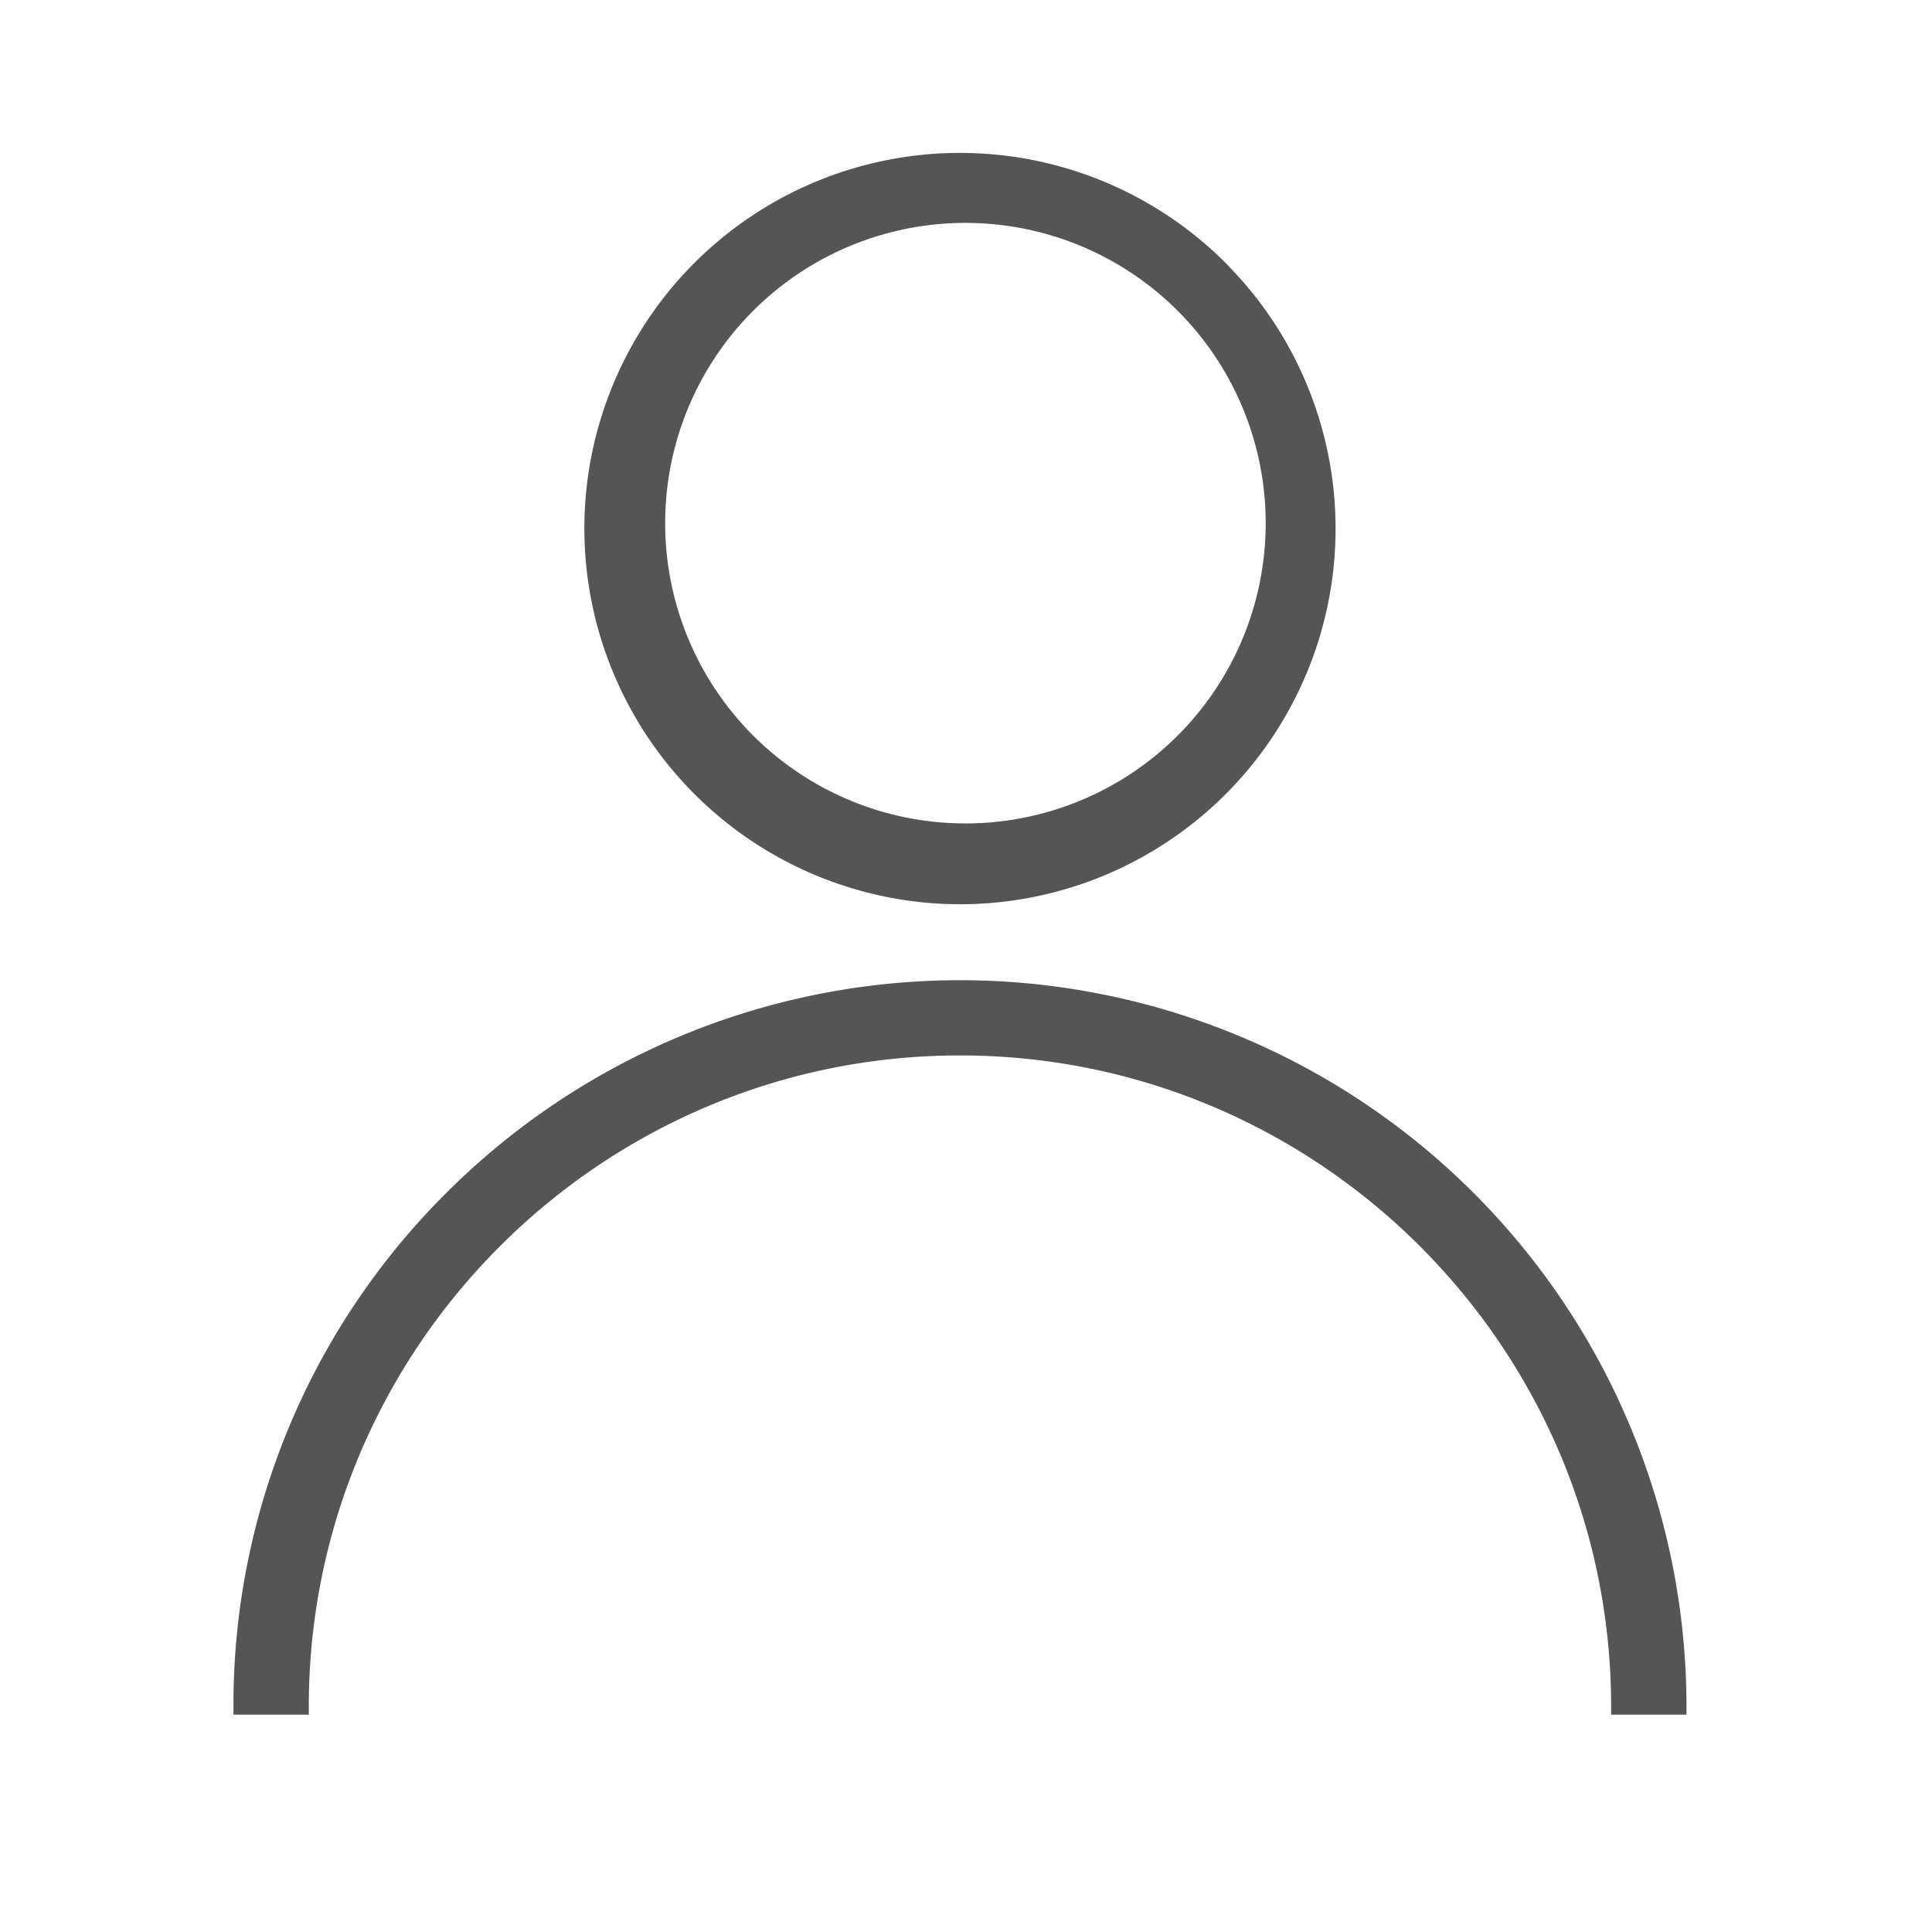 <svg width="24" height="24" fill="none" xmlns="http://www.w3.org/2000/svg"><path d="M15.19 3.302h0a4.616 4.616 0 00-6.529 0h0a4.617 4.617 0 00-1.352 3.264h0a4.622 4.622 0 004.616 4.617h0a4.616 4.616 0 003.264-7.88zm-5.937.593a3.78 3.78 0 115.344 5.344 3.78 3.78 0 01-5.344-5.344h0zM3.736 21.25h.05v-.05c0-4.488 3.653-8.139 8.14-8.139 4.485 0 8.138 3.653 8.138 8.139v.05h.836v-.05a8.975 8.975 0 00-15.32-6.346A8.915 8.915 0 002.95 21.2v.05h.786z" fill="#555" stroke="#555" stroke-width=".1"/></svg>